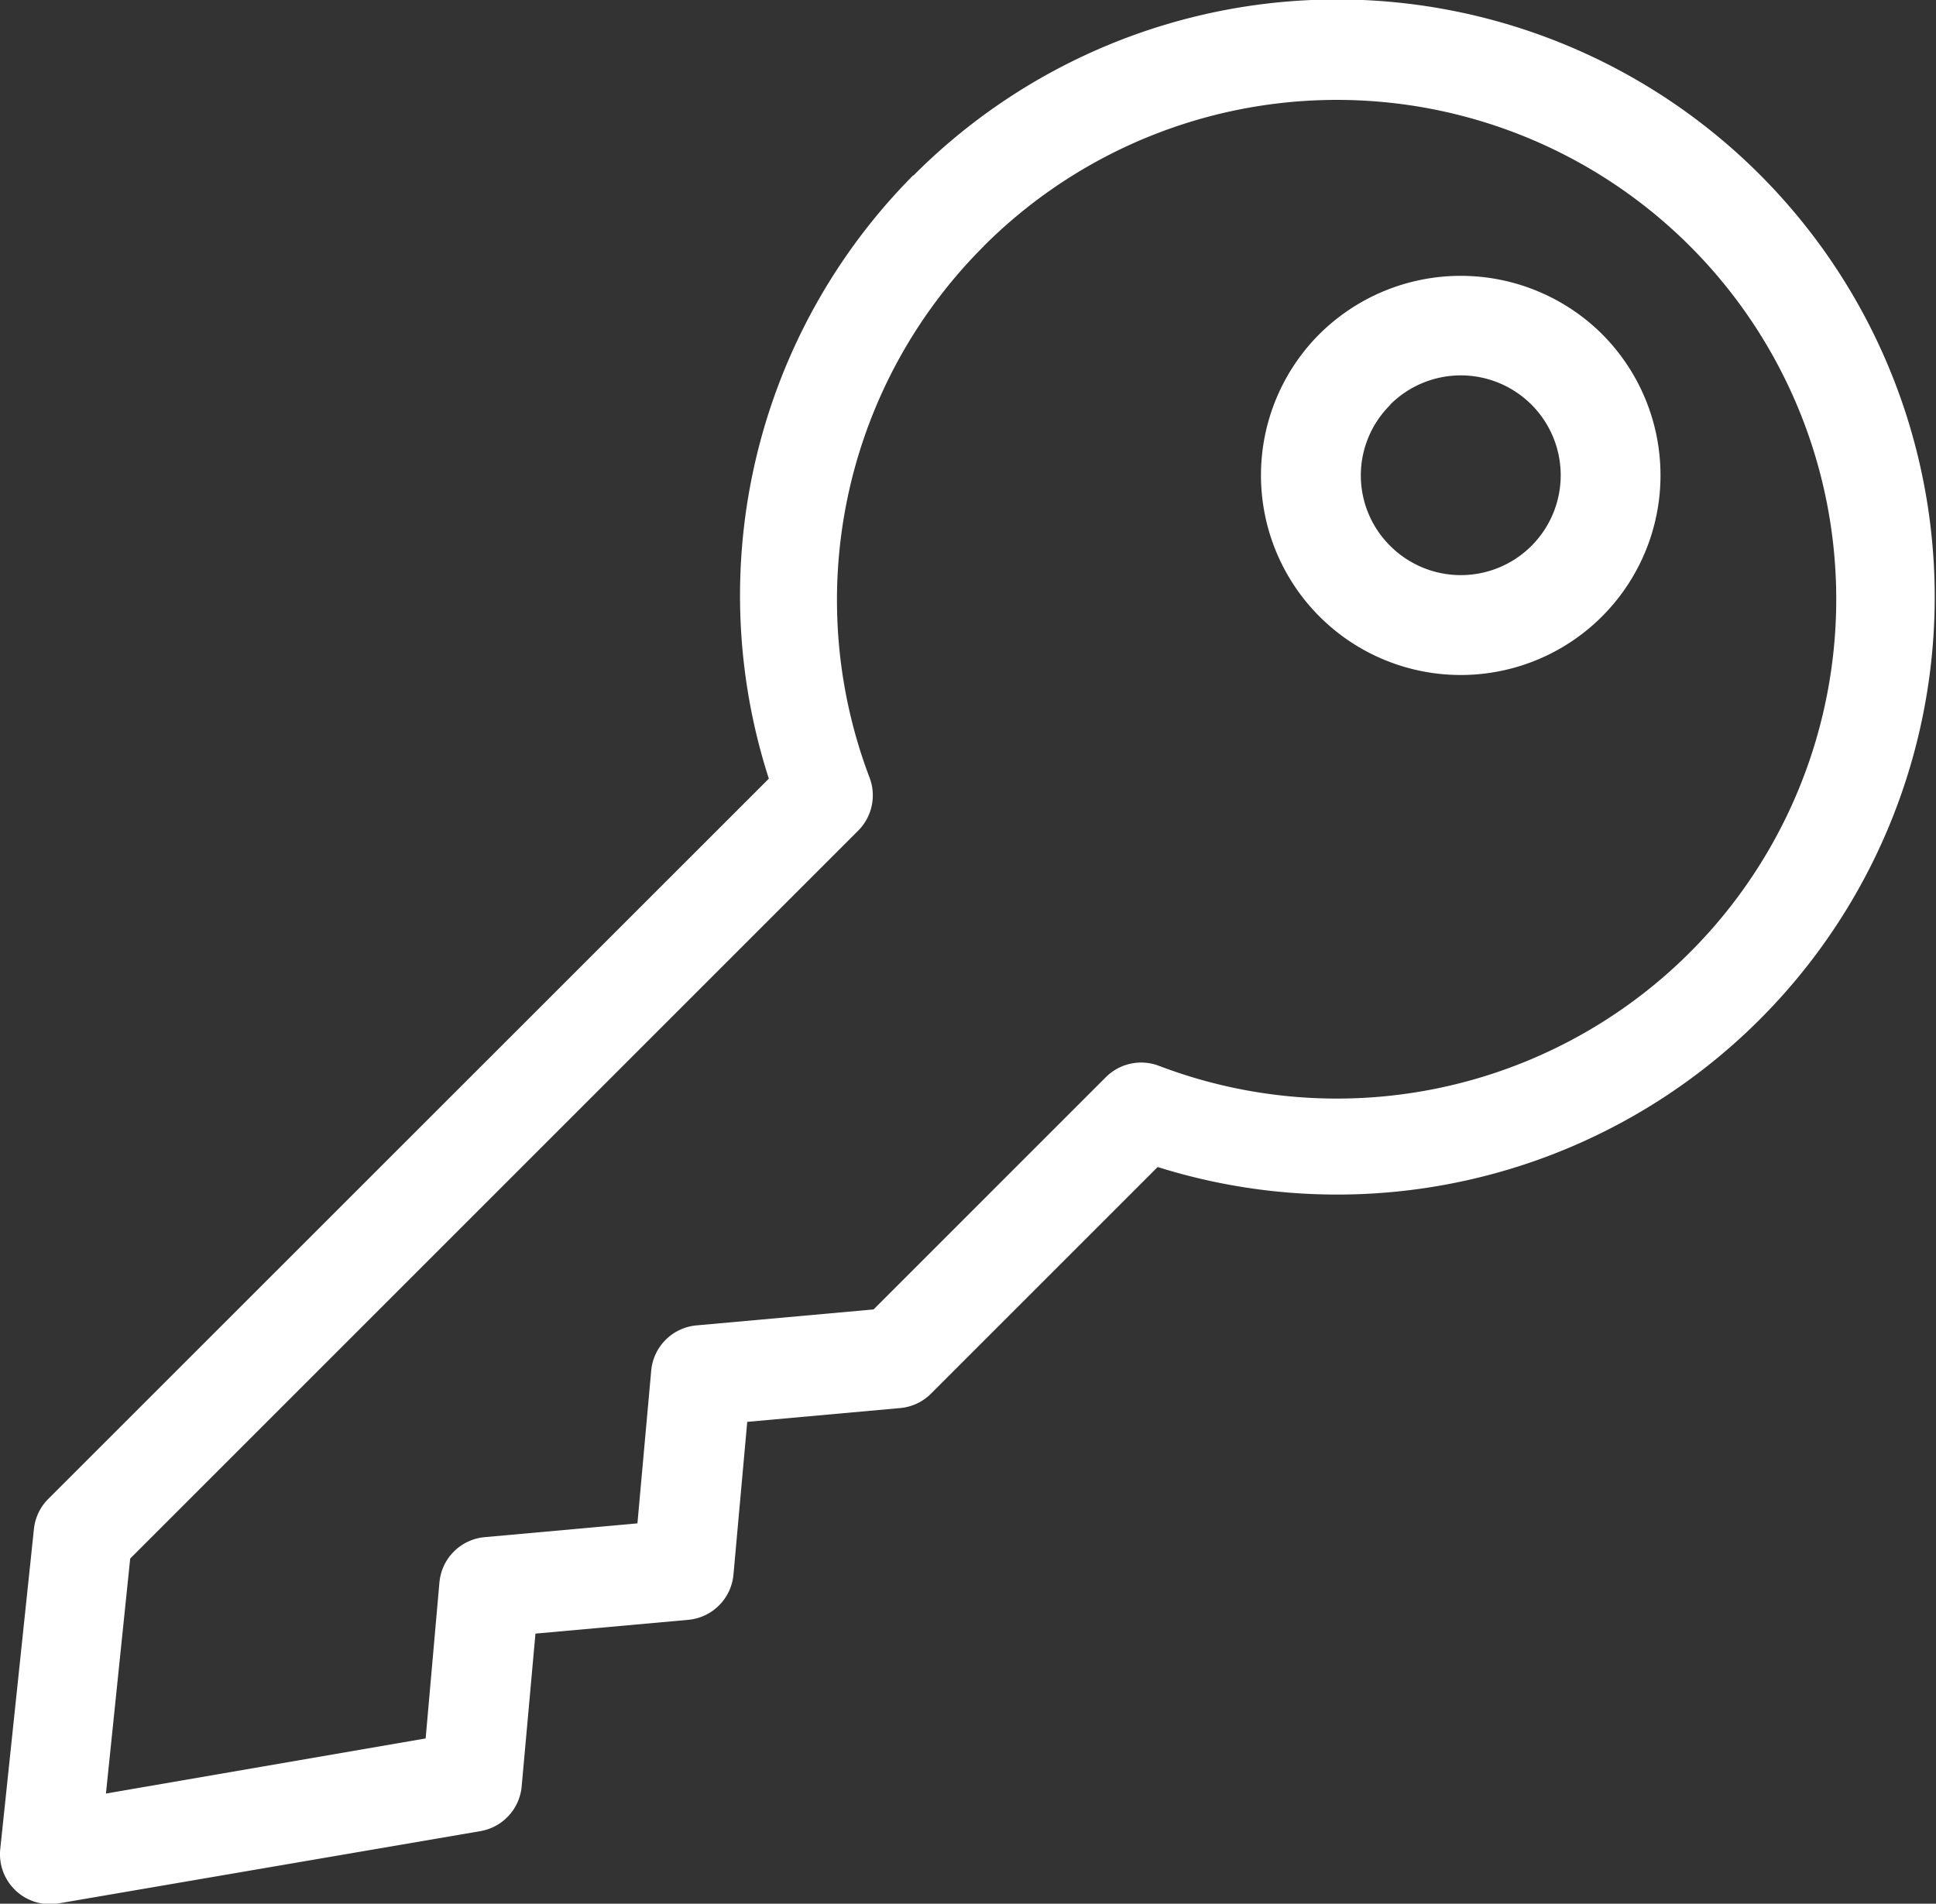<svg xmlns="http://www.w3.org/2000/svg" width="17.561" height="17.27" viewBox="0 0 17.561 17.27">
  <rect x="0" y="0" width="17.561" height="17.27" fill="#333333" stroke="none"/>
  <g id="noun-key-2184149" transform="translate(-76.745 -66.502)">
    <path id="Trazado_8955" data-name="Trazado 8955" d="M141.172,68.091a5.411,5.411,0,0,0-1.311,5.475L133.325,80.1a.453.453,0,0,0-.13.27l-.305,2.9h0a.453.453,0,0,0,.525.5l3.829-.656a.453.453,0,0,0,.375-.406l.125-1.386,1.386-.125h0a.453.453,0,0,0,.41-.41l.125-1.386,1.386-.125a.452.452,0,0,0,.28-.13l2.057-2.057a5.421,5.421,0,1,0-2.217-8.993Zm.641.641a4.53,4.53,0,1,1,1.581,7.437.453.453,0,0,0-.476.105l-2.107,2.107-1.607.145h0a.453.453,0,0,0-.41.41l-.125,1.386-1.386.125a.453.453,0,0,0-.41.41l-.125,1.416-2.9.5.22-2.132,6.606-6.606h0a.453.453,0,0,0,.1-.48,4.536,4.536,0,0,1,1.036-4.819Zm3.043.8a1.812,1.812,0,1,0,2.562,0A1.819,1.819,0,0,0,144.855,69.533Zm.641.641a.906.906,0,1,1,0,1.281A.9.9,0,0,1,145.5,70.173Z" transform="translate(-56.142)" fill="#fff"/>
  </g>
</svg>
